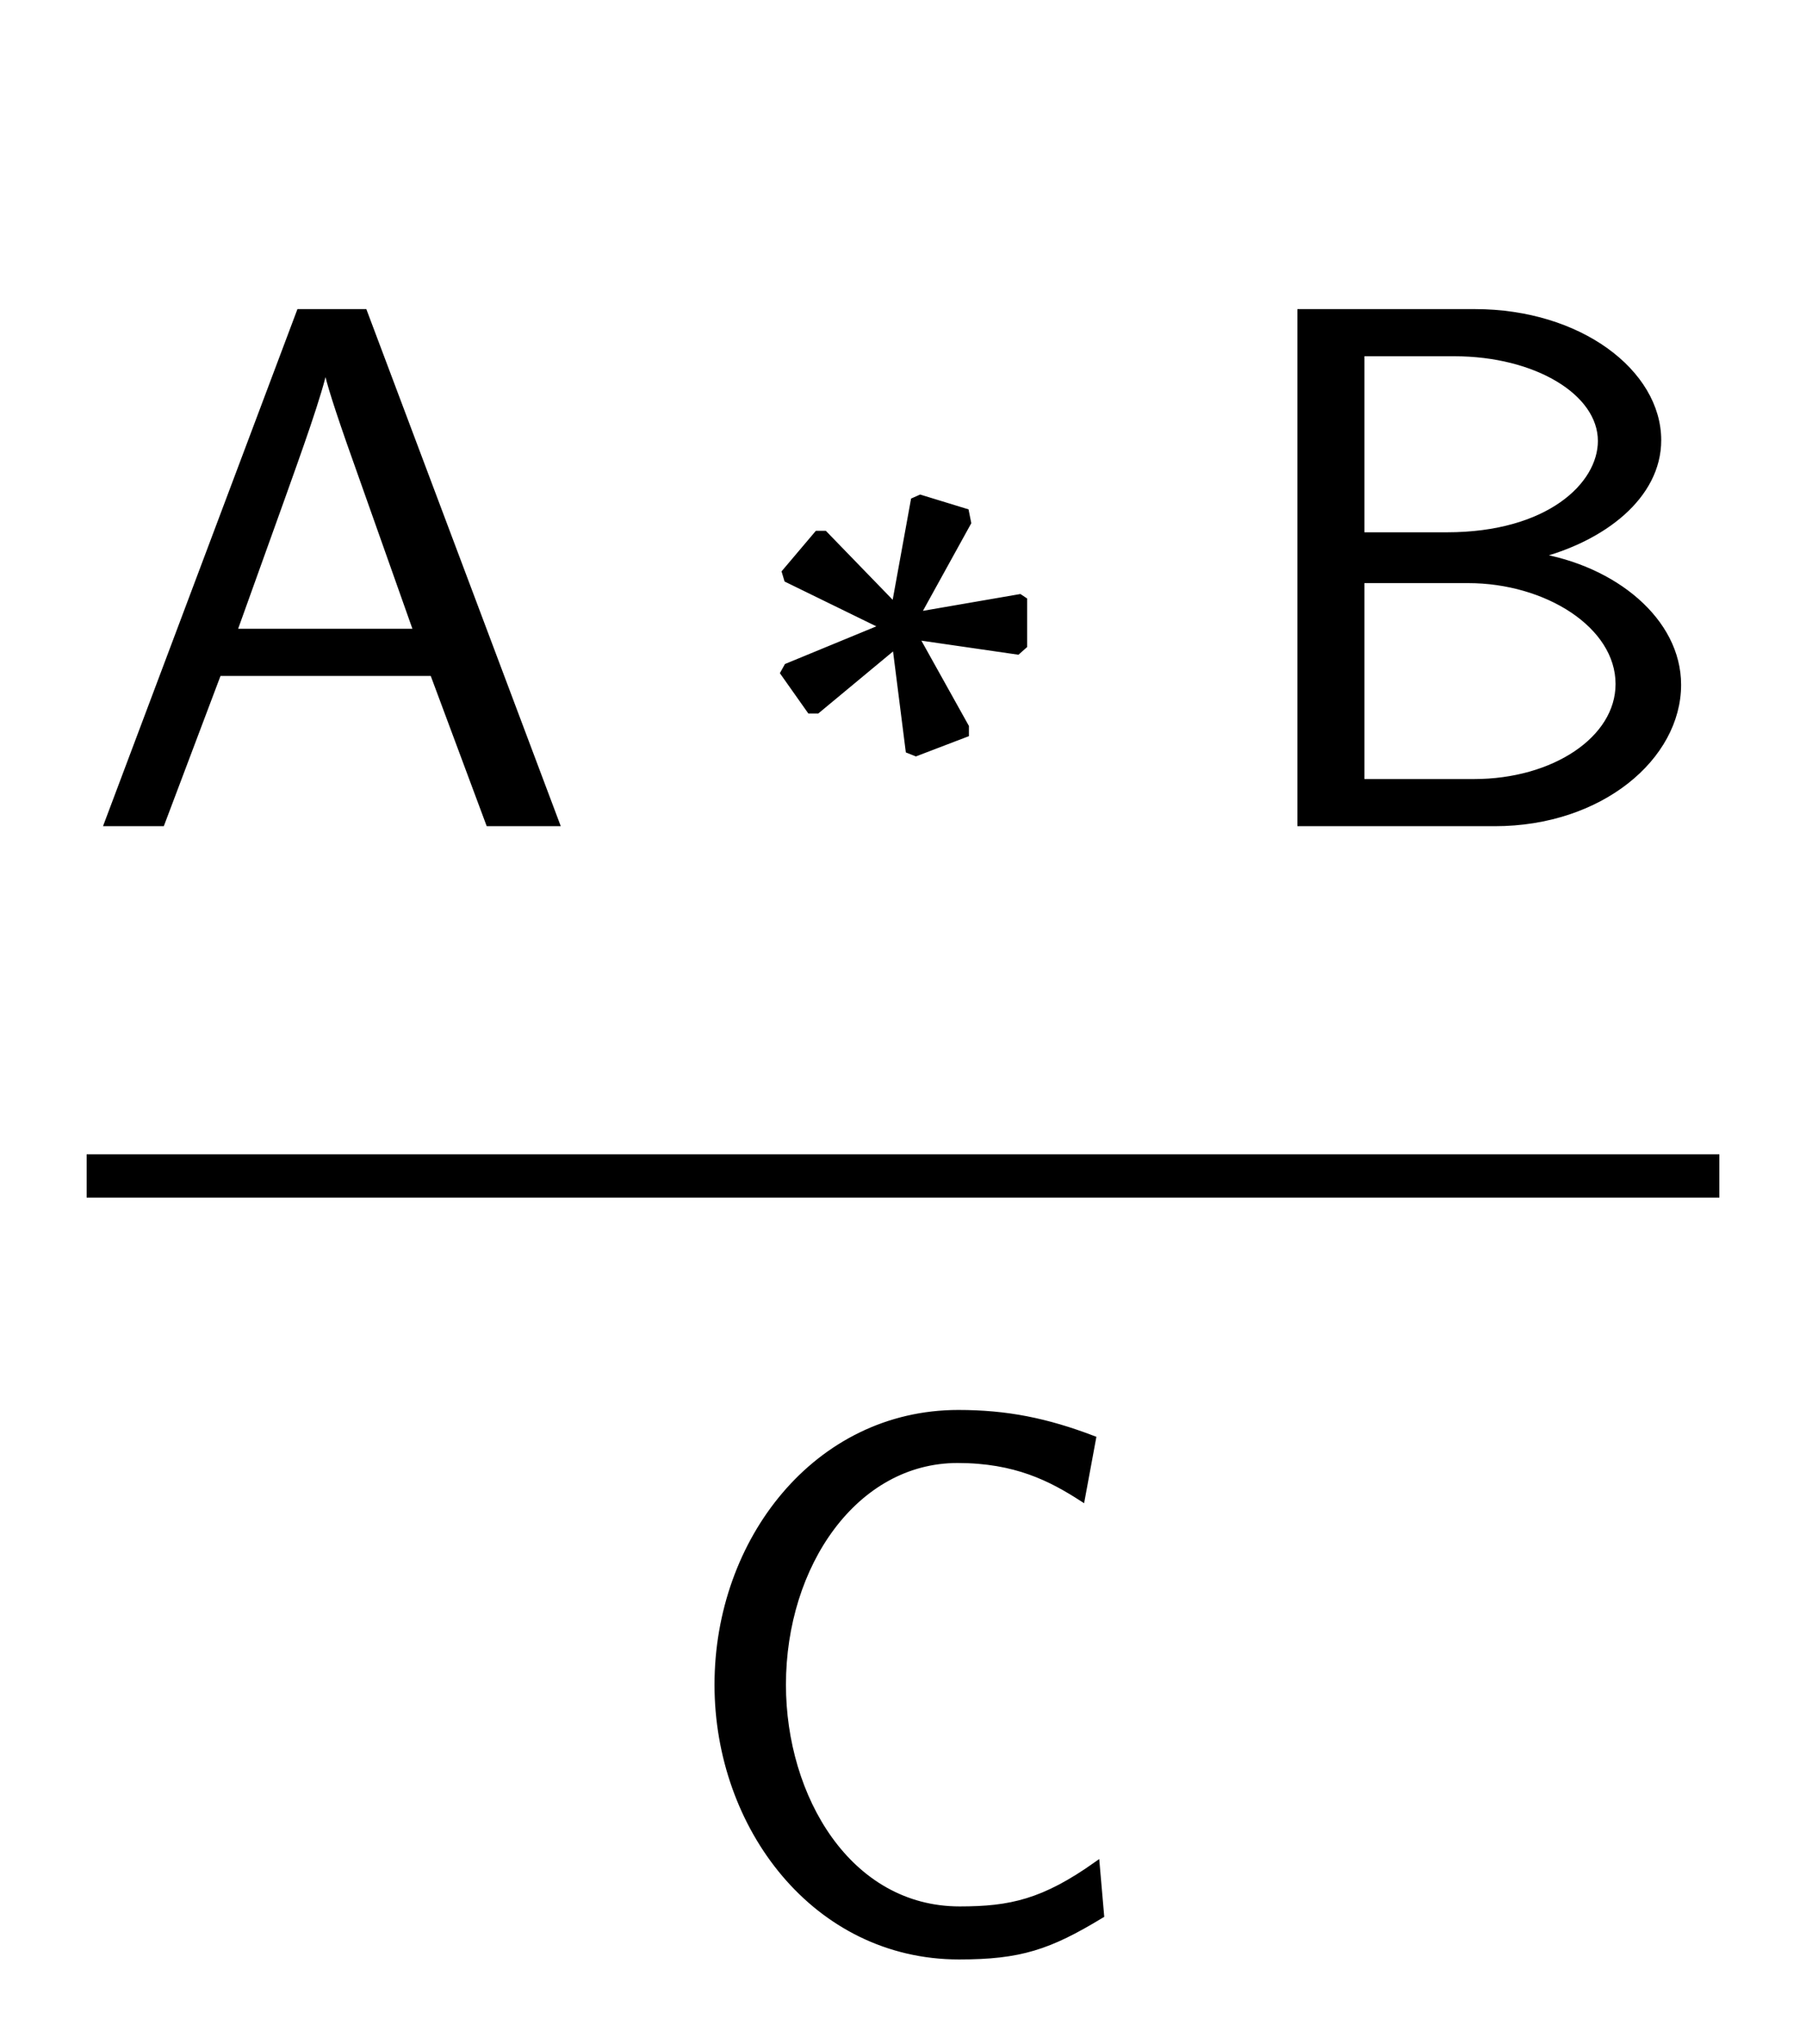 <svg xmlns="http://www.w3.org/2000/svg" xmlns:xlink="http://www.w3.org/1999/xlink" width="41.688" height="47.172" style="width:41.688px;height:47.172px;font-family:Asana-Math, Asana;background:#FFF;"><g><g><g><g><g><g><g transform="matrix(1,0,0,1,2,19)"><path transform="matrix(0.017,0,0,-0.017,0,0)" d="M377 694L289 694L28 0L102 0L179 204L470 204L546 0L638 0ZM448 260L200 260L265 441C286 500 317 585 324 622L325 622C327 608 334 583 357 517ZM1082 267L951 213L946 204L982 153L992 153L1098 241L1116 99L1126 95L1194 121L1194 131L1126 253L1264 233L1273 241L1273 303L1267 307L1128 283L1197 408L1194 423L1132 442L1123 438L1097 295L1002 393L992 393L948 341L951 331ZM1648 694L1648 0L1912 0C2056 0 2161 90 2161 188C2161 275 2074 346 1968 363C2059 386 2134 444 2134 520C2134 612 2027 694 1885 694ZM1731 391L1731 638L1857 638C1968 638 2056 585 2056 519C2056 459 1985 391 1847 391ZM1731 56L1731 330L1876 330C1982 330 2080 269 2080 189C2080 114 1992 56 1884 56Z" stroke="rgb(0,0,0)" stroke-opacity="1" stroke-width="8" fill="rgb(0,0,0)" fill-opacity="1"></path></g></g></g></g><g><g><g><g transform="matrix(1,0,0,1,15.422,44.781)"><path transform="matrix(0.017,0,0,-0.017,0,0)" d="M577 681C514 705 460 716 394 716C202 716 67 543 67 347C67 154 200 -22 395 -22C478 -22 517 -9 588 34L582 103C510 52 465 42 396 42C245 42 156 194 156 347C156 510 254 652 393 652C472 652 520 627 562 600Z" stroke="rgb(0,0,0)" stroke-opacity="1" stroke-width="8" fill="rgb(0,0,0)" fill-opacity="1"></path></g></g></g></g><line style="fill:none;stroke-width:1px;stroke:rgb(0, 0, 0);" x1="2" y1="27.141" x2="39.688" y2="27.141"></line></g></g></g></svg>